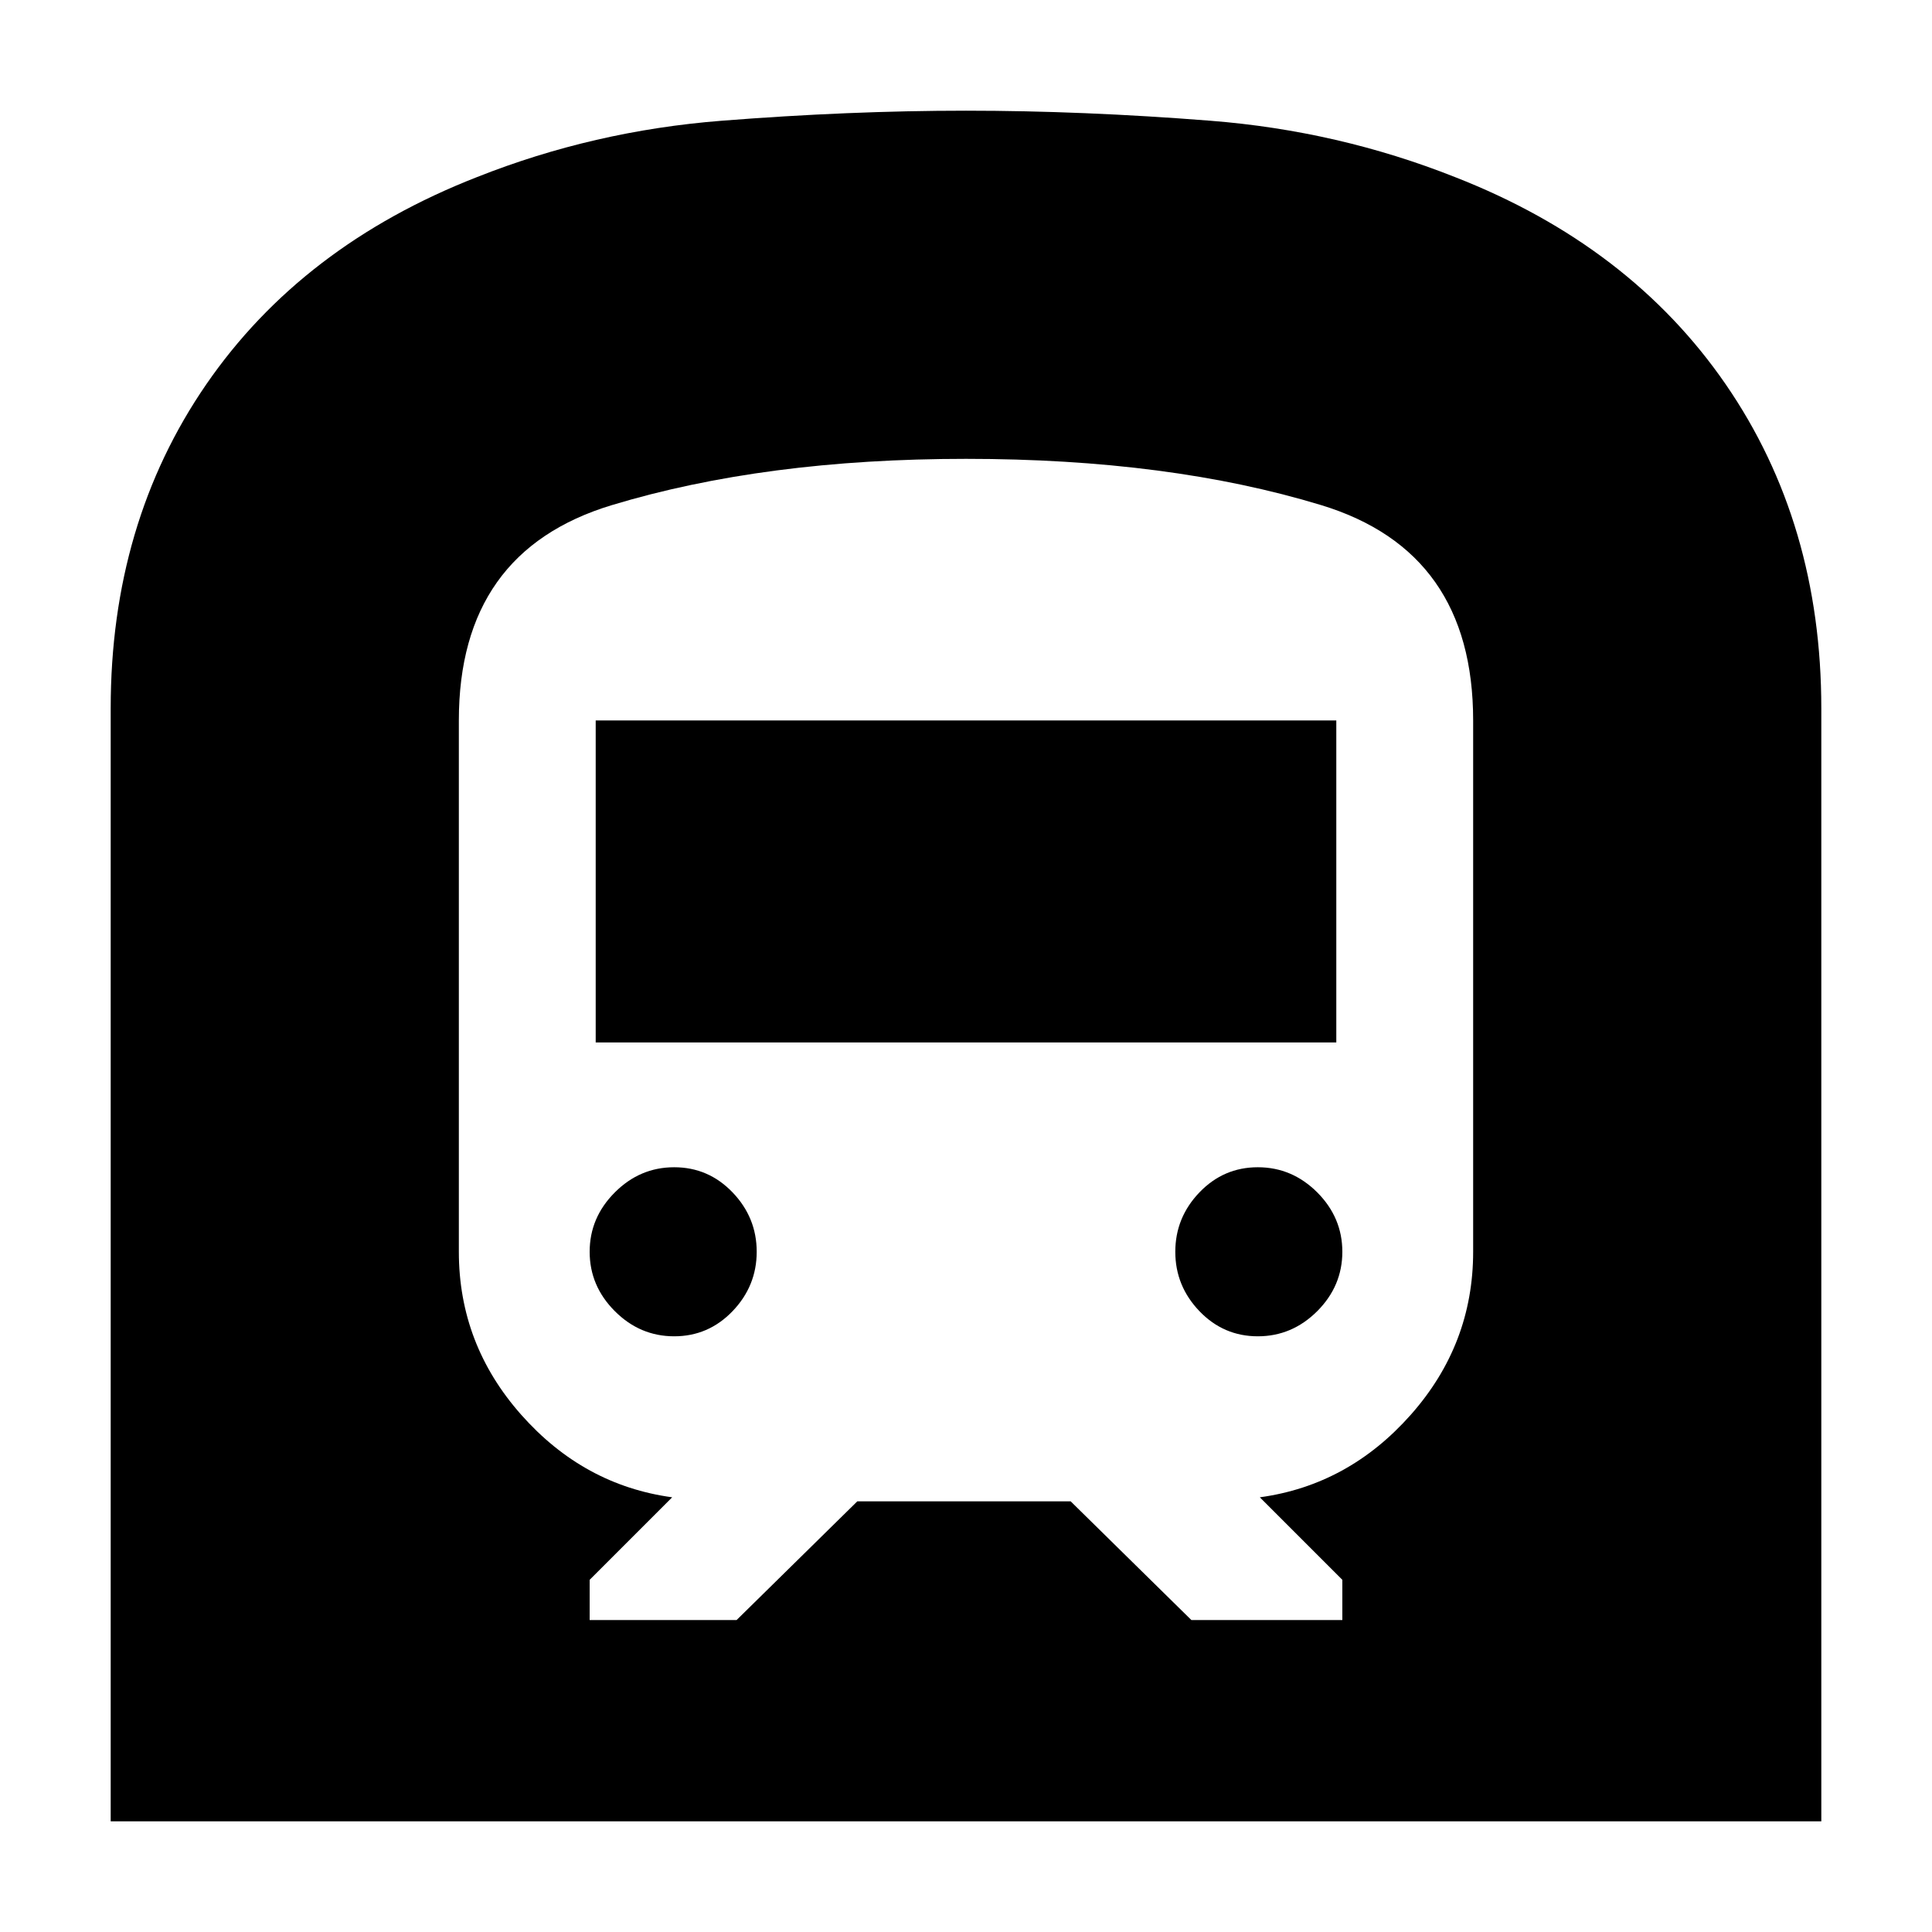 <svg xmlns="http://www.w3.org/2000/svg" height="24" width="24"><path d="M1.375 22.625V8.8Q1.375 6.5 2.562 4.775Q3.75 3.05 5.925 2.2Q7.375 1.625 8.963 1.5Q10.55 1.375 12 1.375Q13.45 1.375 15.038 1.5Q16.625 1.625 18.075 2.2Q20.25 3.05 21.438 4.775Q22.625 6.5 22.625 8.8V22.625ZM7.325 20.125H9.15L10.65 18.65H13.3L14.8 20.125H16.675V19.625L15.65 18.6Q16.75 18.45 17.525 17.575Q18.3 16.7 18.3 15.55V8.95Q18.3 6.85 16.413 6.275Q14.525 5.7 12 5.7Q9.5 5.7 7.6 6.275Q5.7 6.85 5.7 8.95V15.55Q5.7 16.7 6.475 17.575Q7.25 18.45 8.35 18.6L7.325 19.625ZM7.4 12.95V8.95H16.6V12.95ZM15.625 16.6Q15.2 16.6 14.9 16.288Q14.6 15.975 14.6 15.55Q14.6 15.125 14.9 14.812Q15.2 14.5 15.625 14.5Q16.05 14.5 16.363 14.812Q16.675 15.125 16.675 15.55Q16.675 15.975 16.363 16.288Q16.05 16.6 15.625 16.6ZM8.375 16.6Q7.95 16.6 7.638 16.288Q7.325 15.975 7.325 15.55Q7.325 15.125 7.638 14.812Q7.95 14.5 8.375 14.5Q8.8 14.5 9.1 14.812Q9.4 15.125 9.4 15.55Q9.4 15.975 9.1 16.288Q8.8 16.6 8.375 16.6Z"/></svg>